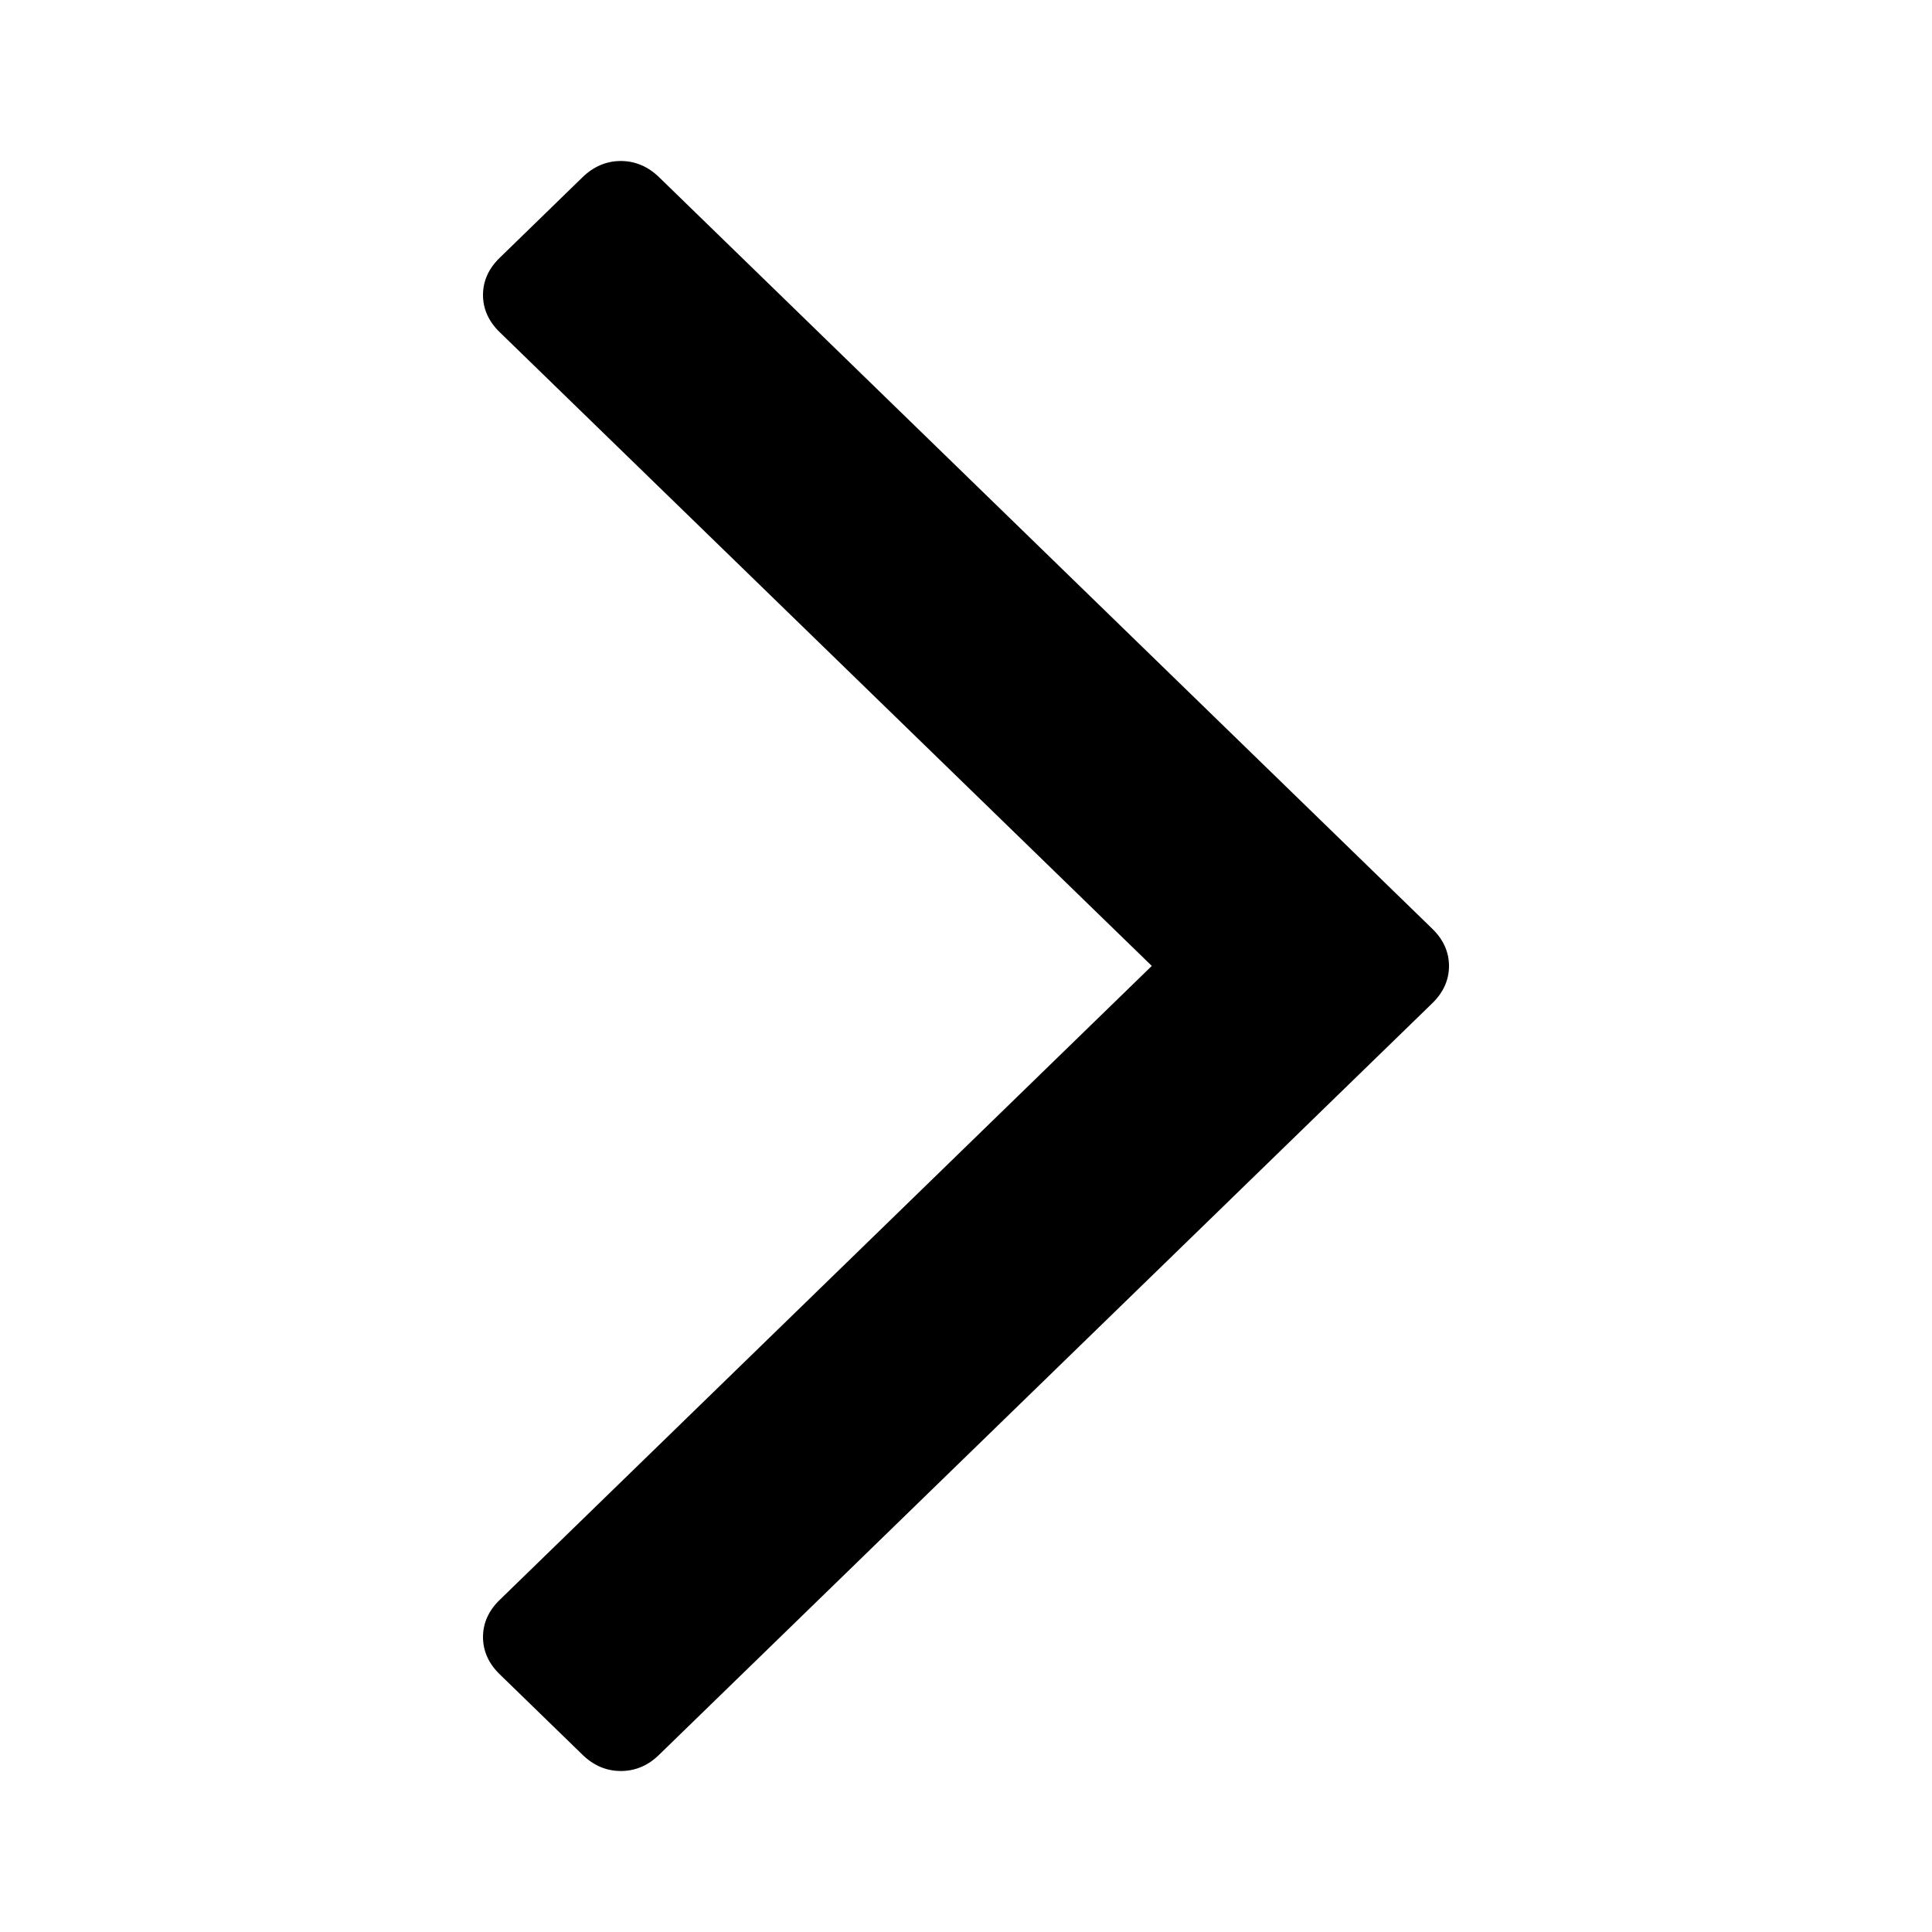 <?xml version="1.0" encoding="UTF-8"?>
<svg width="24px" height="24px" viewBox="0 0 24 24" version="1.1" xmlns="http://www.w3.org/2000/svg" xmlns:xlink="http://www.w3.org/1999/xlink">
    <!-- Generator: Sketch 52.5 (67469) - http://www.bohemiancoding.com/sketch -->
    <title>progress-slim</title>
    <desc>Created with Sketch.</desc>
    <defs>
        <path d="M7.712,22 C7.534,22 7.374,21.933 7.237,21.799 L6.207,20.798 C6.07,20.665 6,20.509 6,20.336 C6,20.163 6.07,20.008 6.207,19.875 L14.308,11.999 L6.207,4.126 C6.07,3.993 6,3.838 6,3.664 C6,3.491 6.07,3.336 6.207,3.203 L7.237,2.201 C7.374,2.068 7.534,2 7.712,2 C7.89,2 8.05,2.068 8.187,2.201 L17.793,11.538 C17.93,11.671 18,11.827 18,12 C18,12.173 17.93,12.329 17.793,12.462 L8.187,21.799 C8.051,21.933 7.891,22 7.712,22" id="path-1"></path>
    </defs>
    <g id="progress-slim" stroke="none" stroke-width="1" fill="none" fill-rule="evenodd">
        <mask id="mask-2" fill="white">
            <use xlink:href="#path-1"></use>
        </mask>
        <use id="Fill-1" fill="#000000" xlink:href="#path-1"></use>
    </g>
</svg>